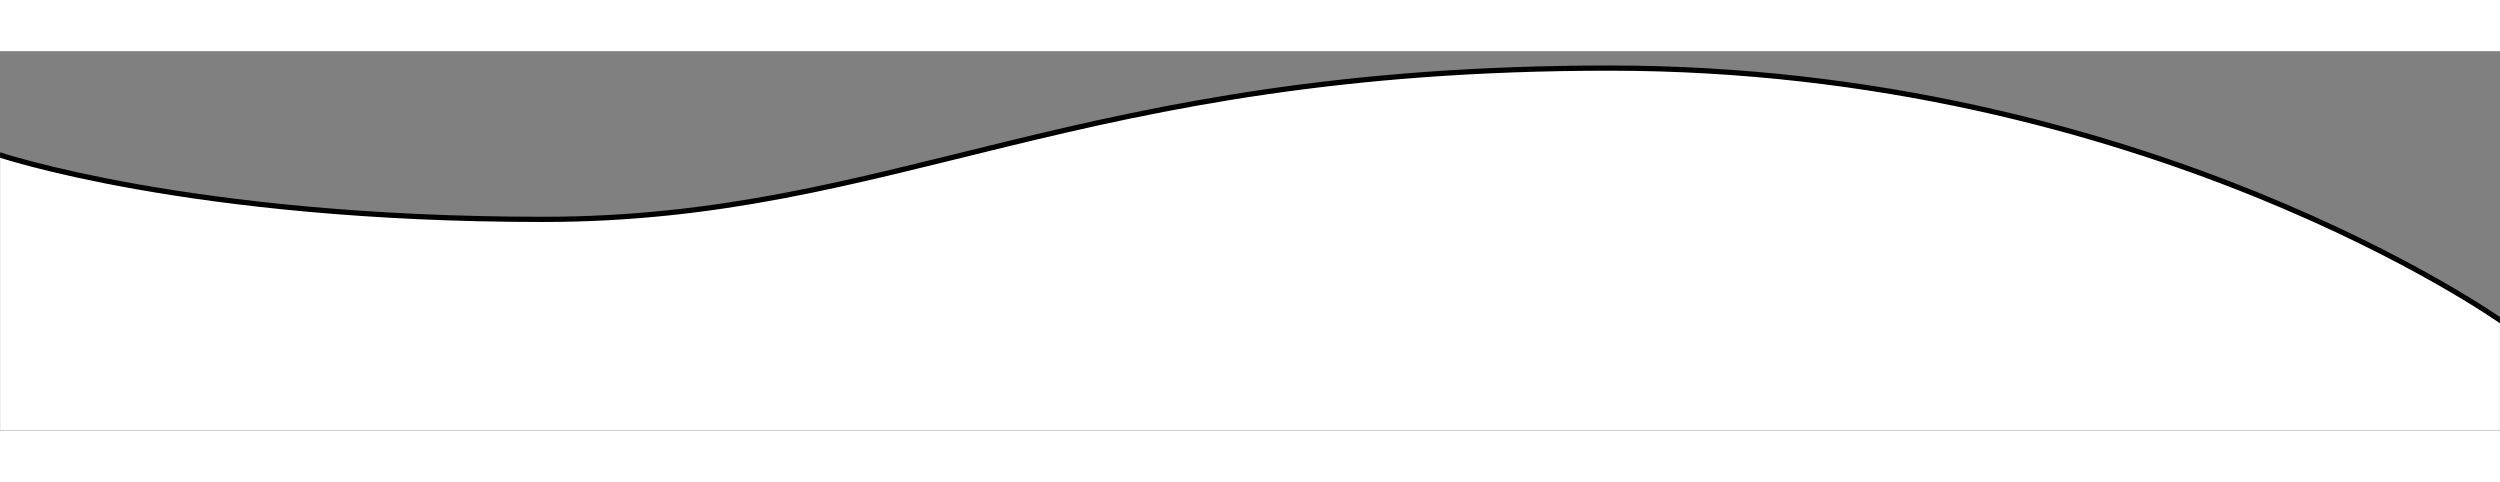 <svg width="1510" height="291" viewBox="0 0 1917 291" fill="none" xmlns="http://www.w3.org/2000/svg">
<rect x="0" y="0" width="1917" height="291" fill="#808080" stroke="none"/>
<mask id="mask0" mask-type="alpha" maskUnits="userSpaceOnUse" x="0" y="0" width="1917" height="291">
<rect width="1917" height="291" fill="#C4C4C4"/>
</mask>
<g mask="url(#mask0)">
<path d="M-2 291L1918 291V207C1918 207 1644.93 13 1234.27 13C823.6 13 687.6 129 416.133 129C144.667 129 -2 79 -2 79L-2 291Z" fill="white"/>
<path d="M1918 207C1918 207 1644.93 13 1234.27 13C823.6 13 687.6 129 416.133 129C144.667 129 -2 79 -2 79" stroke="black" stroke-width="4"/>
</g>
</svg>
